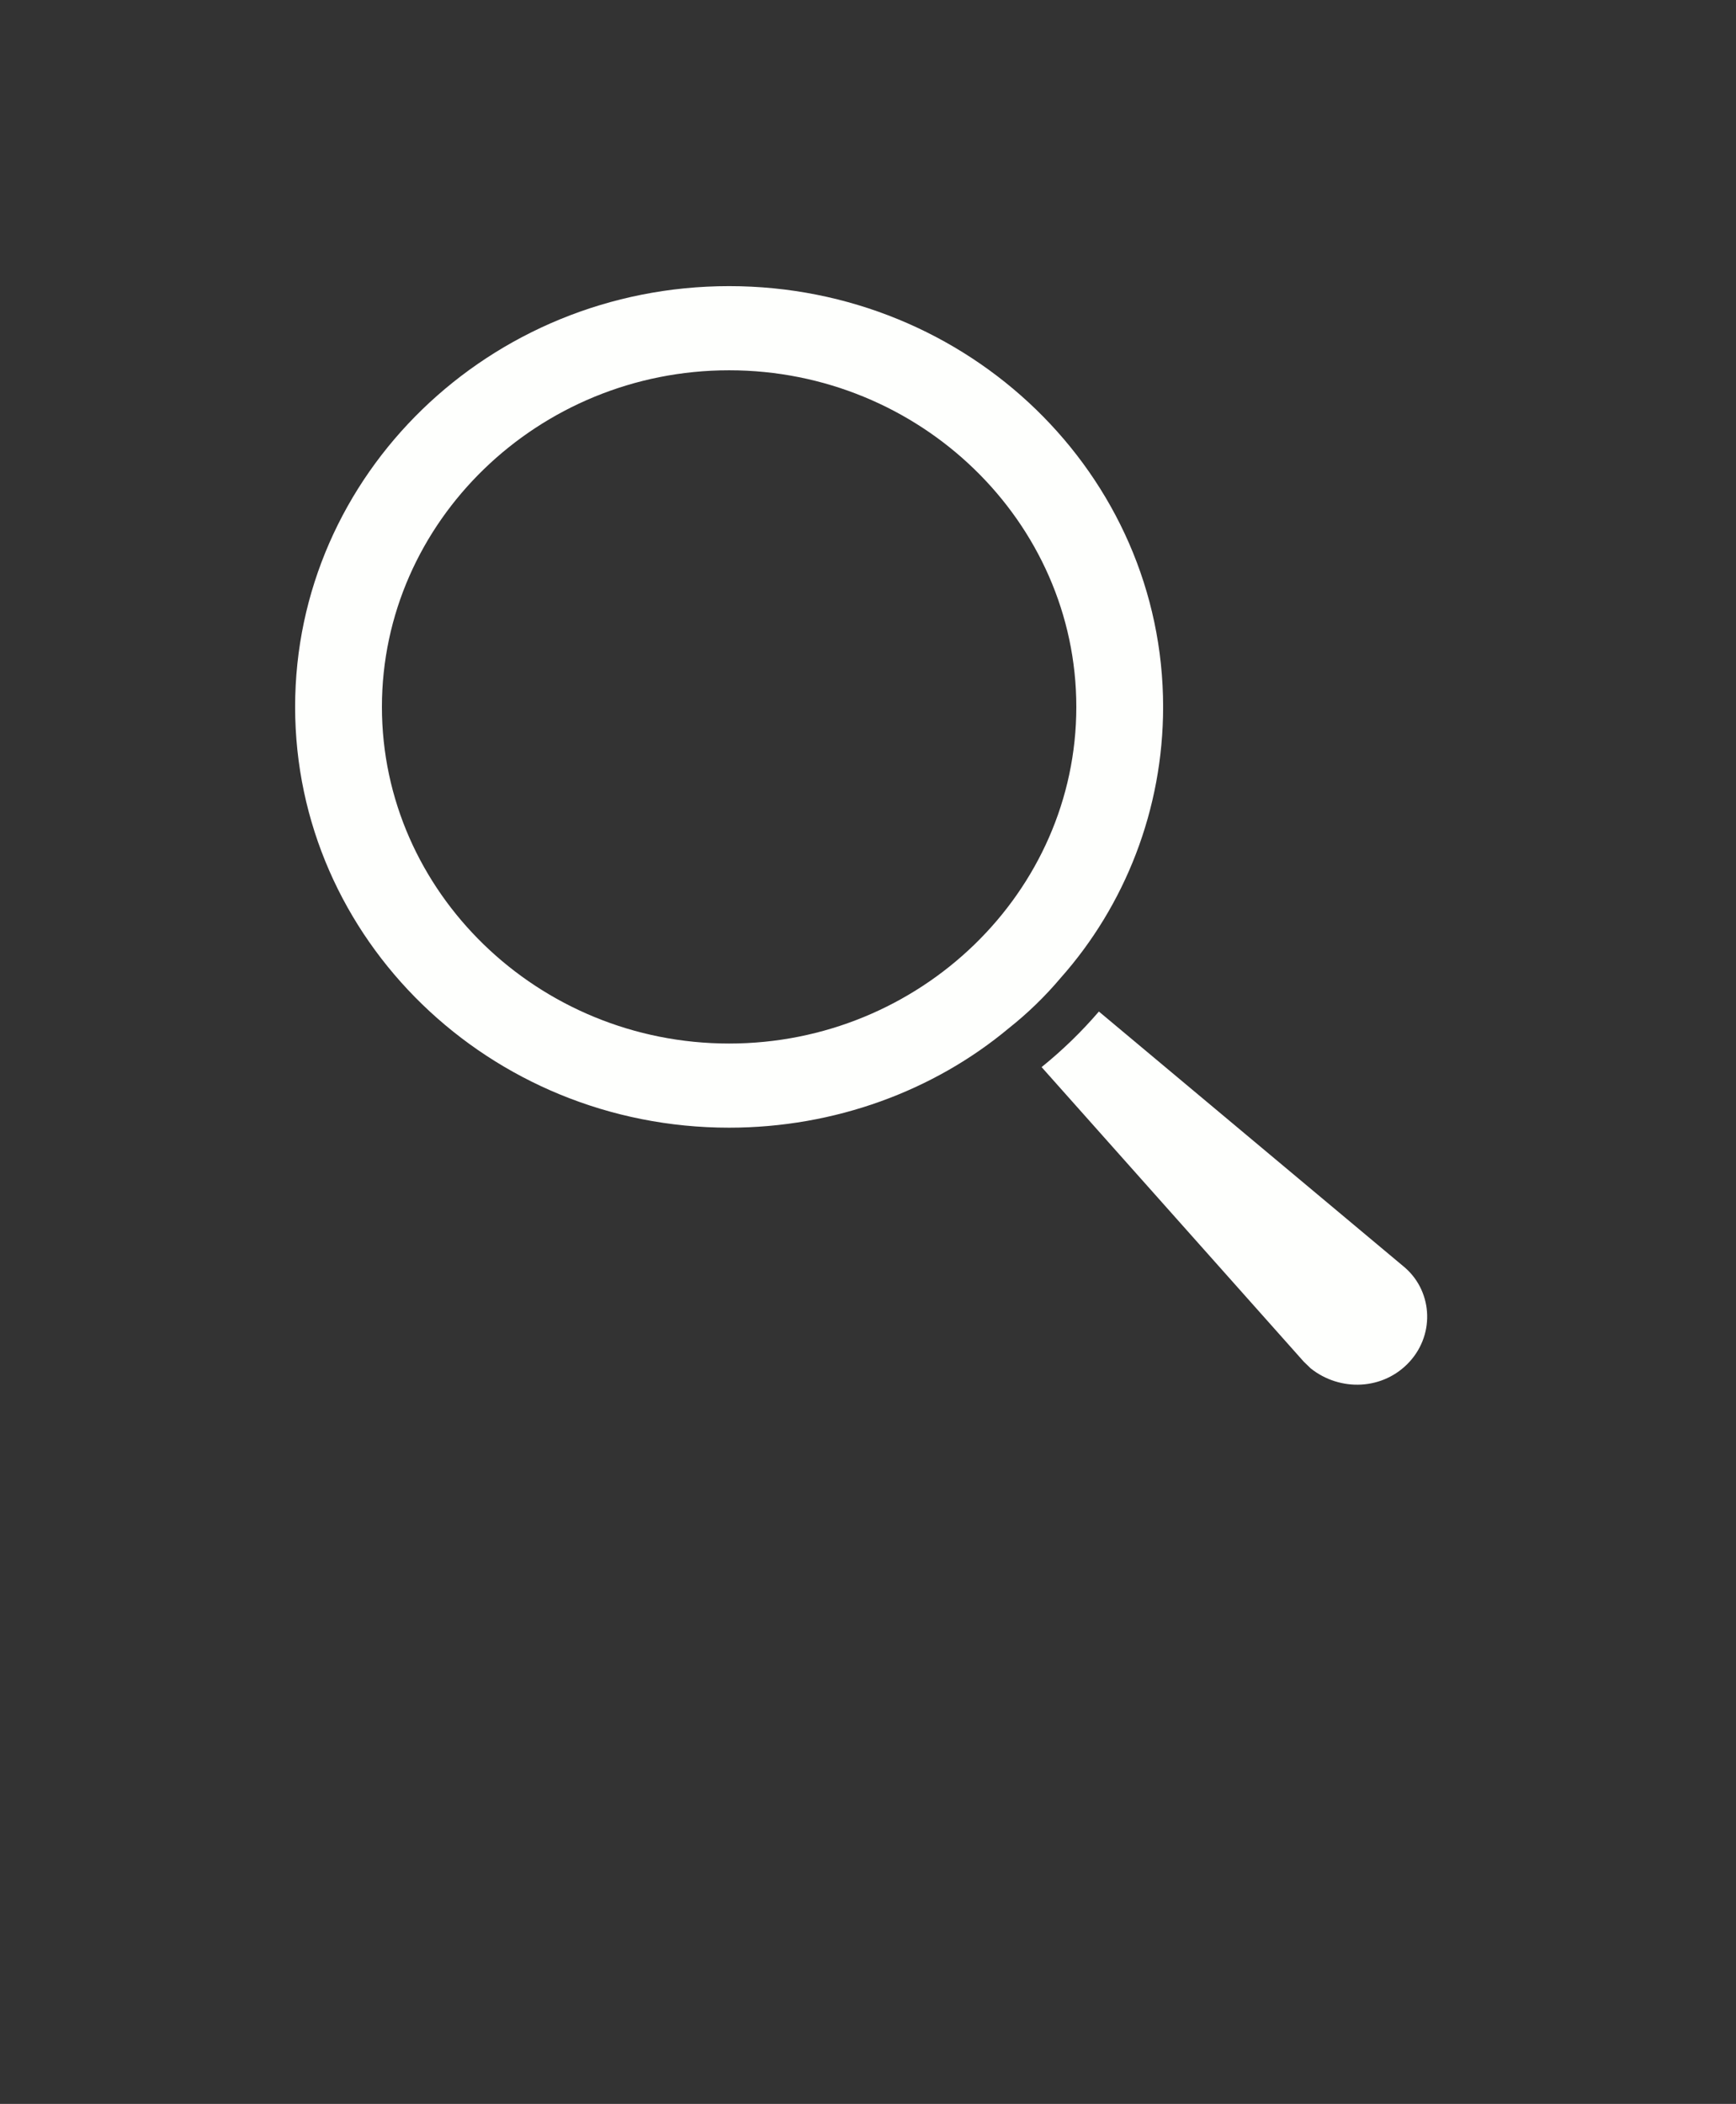 <svg width="52" height="63" viewBox="0 0 52 63" fill="none" xmlns="http://www.w3.org/2000/svg">
<rect x="0" y="0" width="52" height="63" fill="#333333" stroke="none"/>
<path d="M42.016 37.901L32.916 30.29C32.396 30.895 31.824 31.45 31.2 31.954L39.052 40.774C39.104 40.824 39.208 40.925 39.26 40.975C40.144 41.681 41.444 41.63 42.224 40.774C43.004 39.917 42.9 38.606 42.016 37.901Z" fill="#FEFFFD"/>
<path d="M34.84 21.168C34.84 14.213 29.016 8.568 21.84 8.568C14.664 8.568 8.84 14.213 8.84 21.168C8.84 28.123 14.664 33.768 21.84 33.768C25.012 33.768 27.976 32.659 30.212 30.794C30.784 30.341 31.304 29.837 31.772 29.282C33.696 27.115 34.84 24.242 34.84 21.168ZM21.84 31.248C16.12 31.248 11.44 26.712 11.44 21.168C11.44 15.624 16.12 11.088 21.84 11.088C27.56 11.088 32.24 15.624 32.24 21.168C32.24 26.712 27.56 31.248 21.84 31.248Z" fill="#FEFFFD"/>
</svg>
